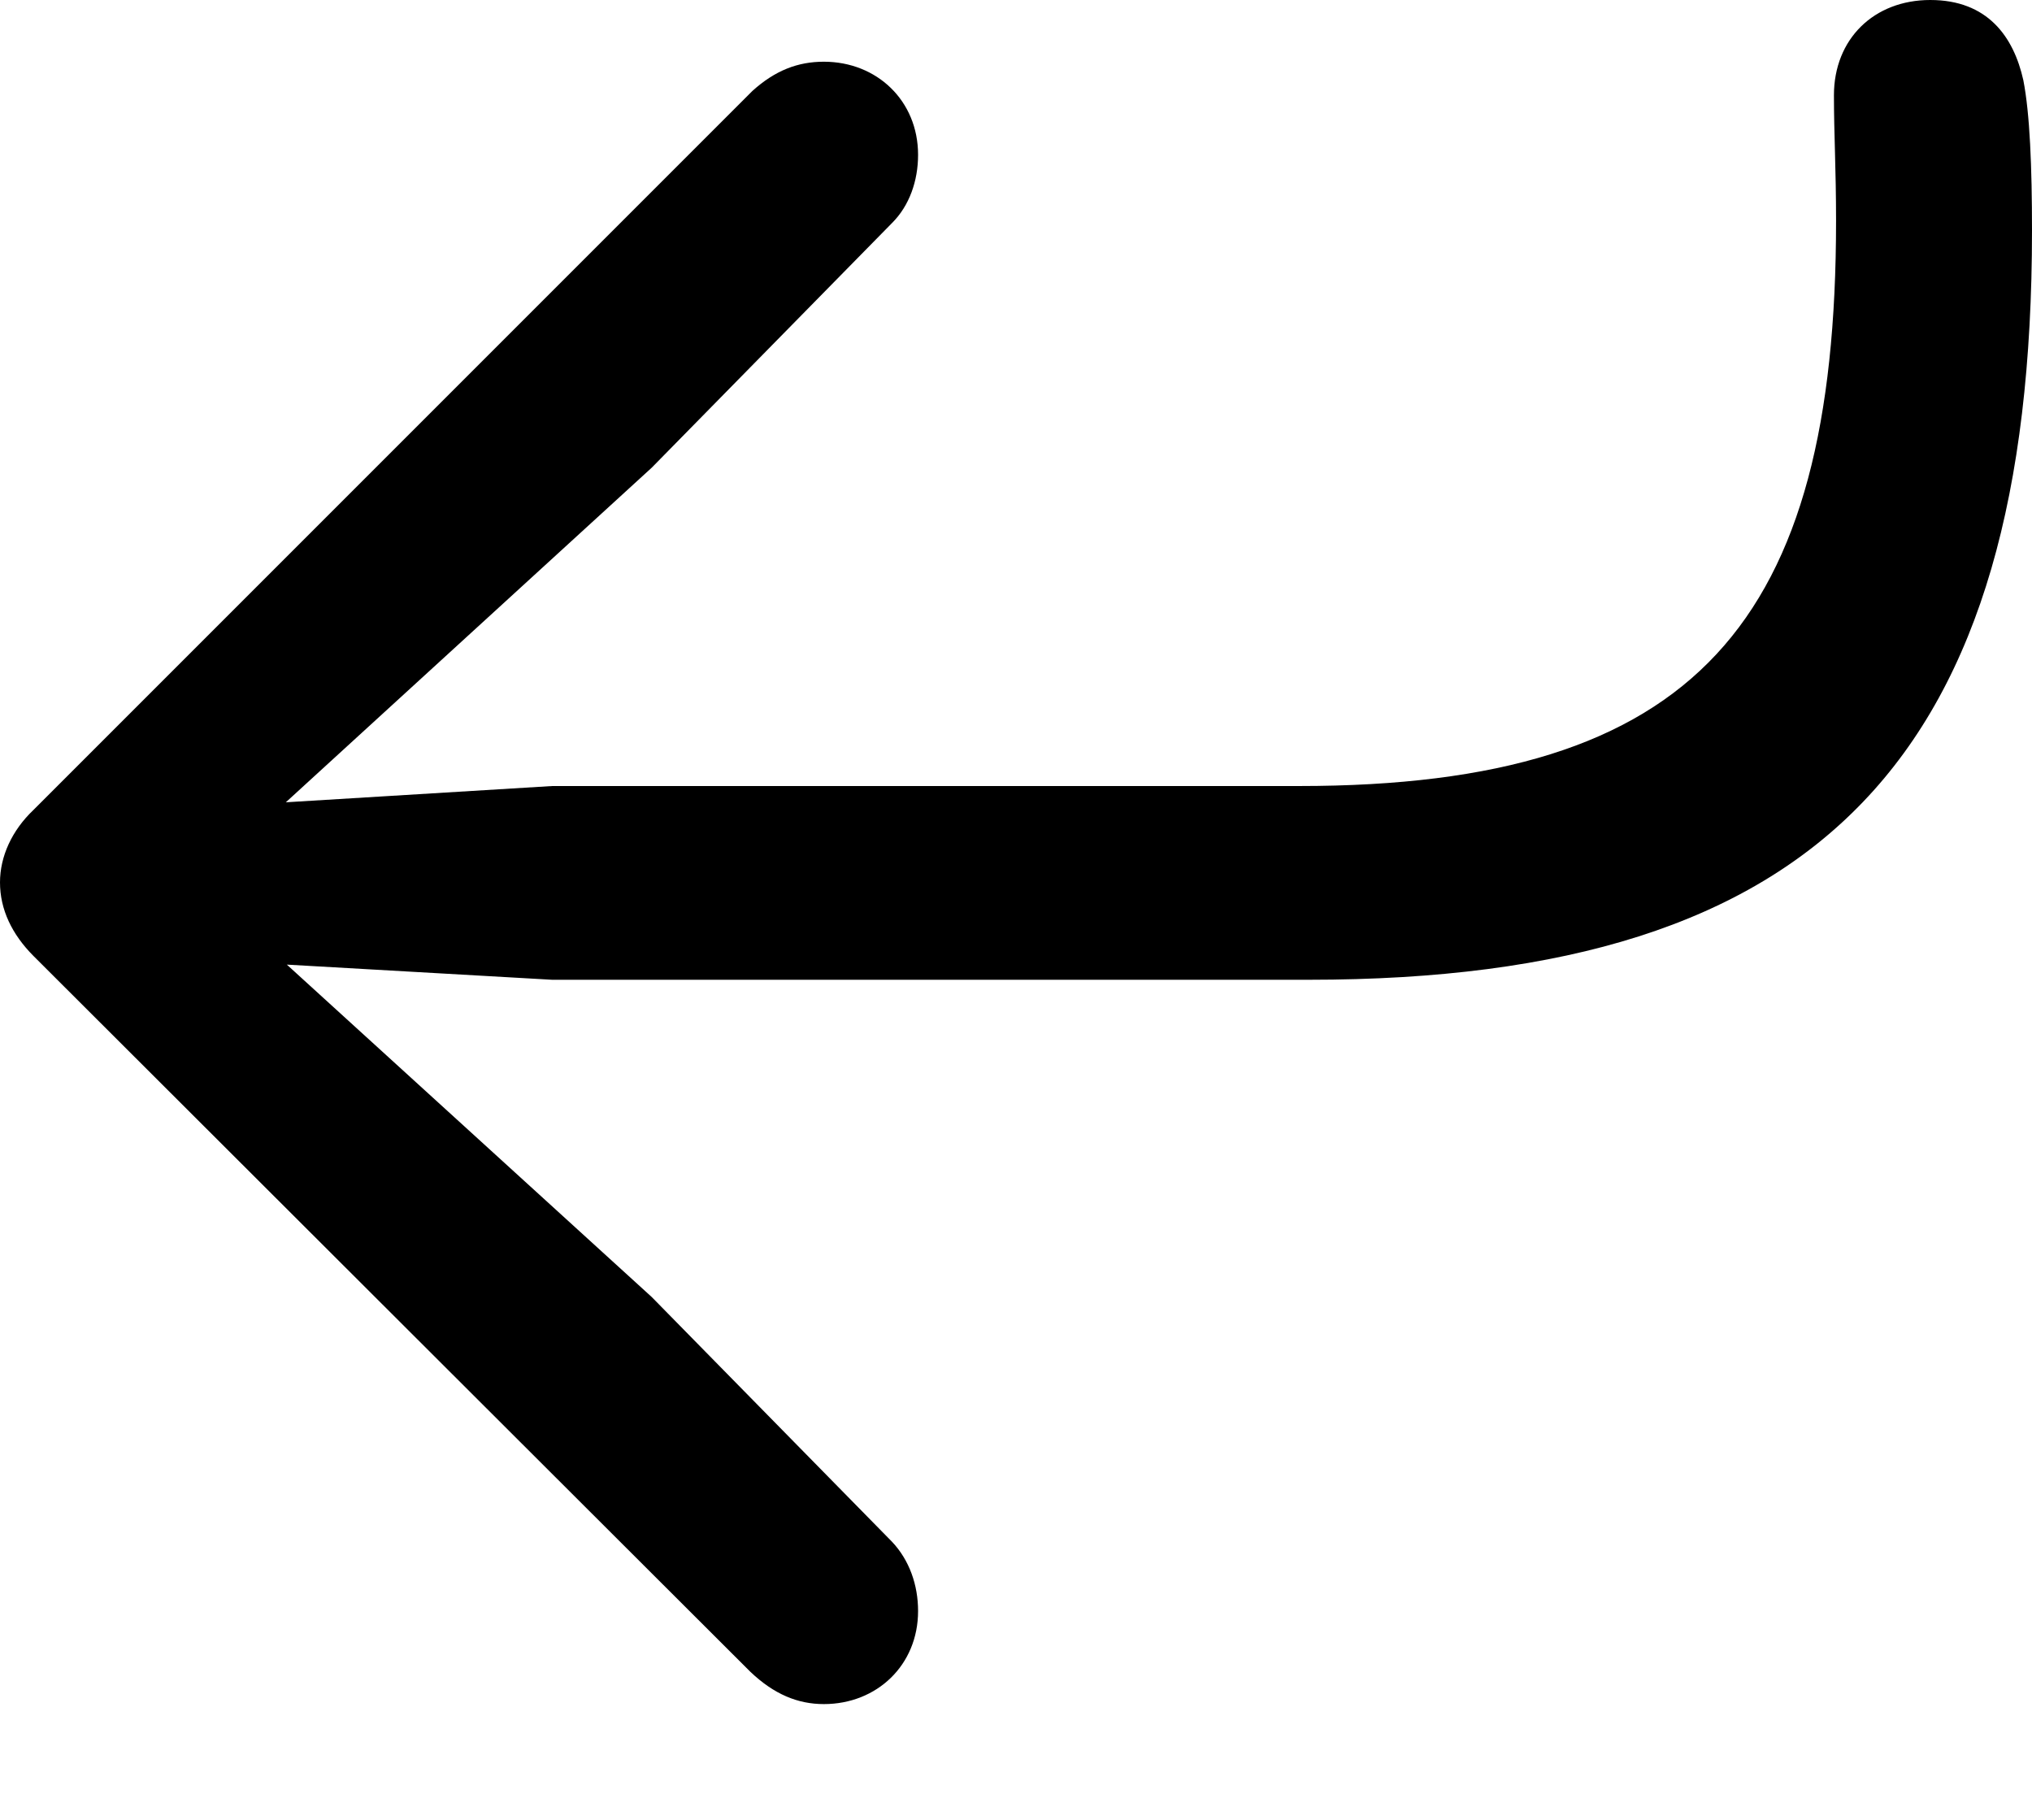 <?xml version="1.0" encoding="UTF-8"?>

<svg version="1.1" xmlns="http://www.w3.org/2000/svg" xmlns:xlink="http://www.w3.org/1999/xlink" width="21.996" height="19.699">
  <path d="M20.895 0C20.285 0 19.852 0.422 19.852 1.031C19.852 1.453 19.875 1.828 19.875 2.391C19.875 6.738 18.363 8.508 14.062 8.508L5.977 8.508L3.094 8.684L7.055 5.062L9.656 2.414C9.844 2.227 9.938 1.957 9.938 1.676C9.938 1.09 9.492 0.668 8.918 0.668C8.637 0.668 8.391 0.762 8.145 0.984L0.363 8.766C0.129 8.988 0 9.27 0 9.551C0 9.844 0.129 10.113 0.363 10.348L8.121 18.094C8.379 18.34 8.637 18.445 8.918 18.445C9.492 18.445 9.938 18.023 9.938 17.438C9.938 17.156 9.844 16.887 9.656 16.688L7.055 14.039L3.105 10.441L5.977 10.605L14.168 10.605C19.734 10.605 21.996 8.168 21.996 2.496C21.996 1.805 21.973 1.23 21.902 0.867C21.797 0.398 21.516 0 20.895 0Z" fill="#000000"/>
</svg>
